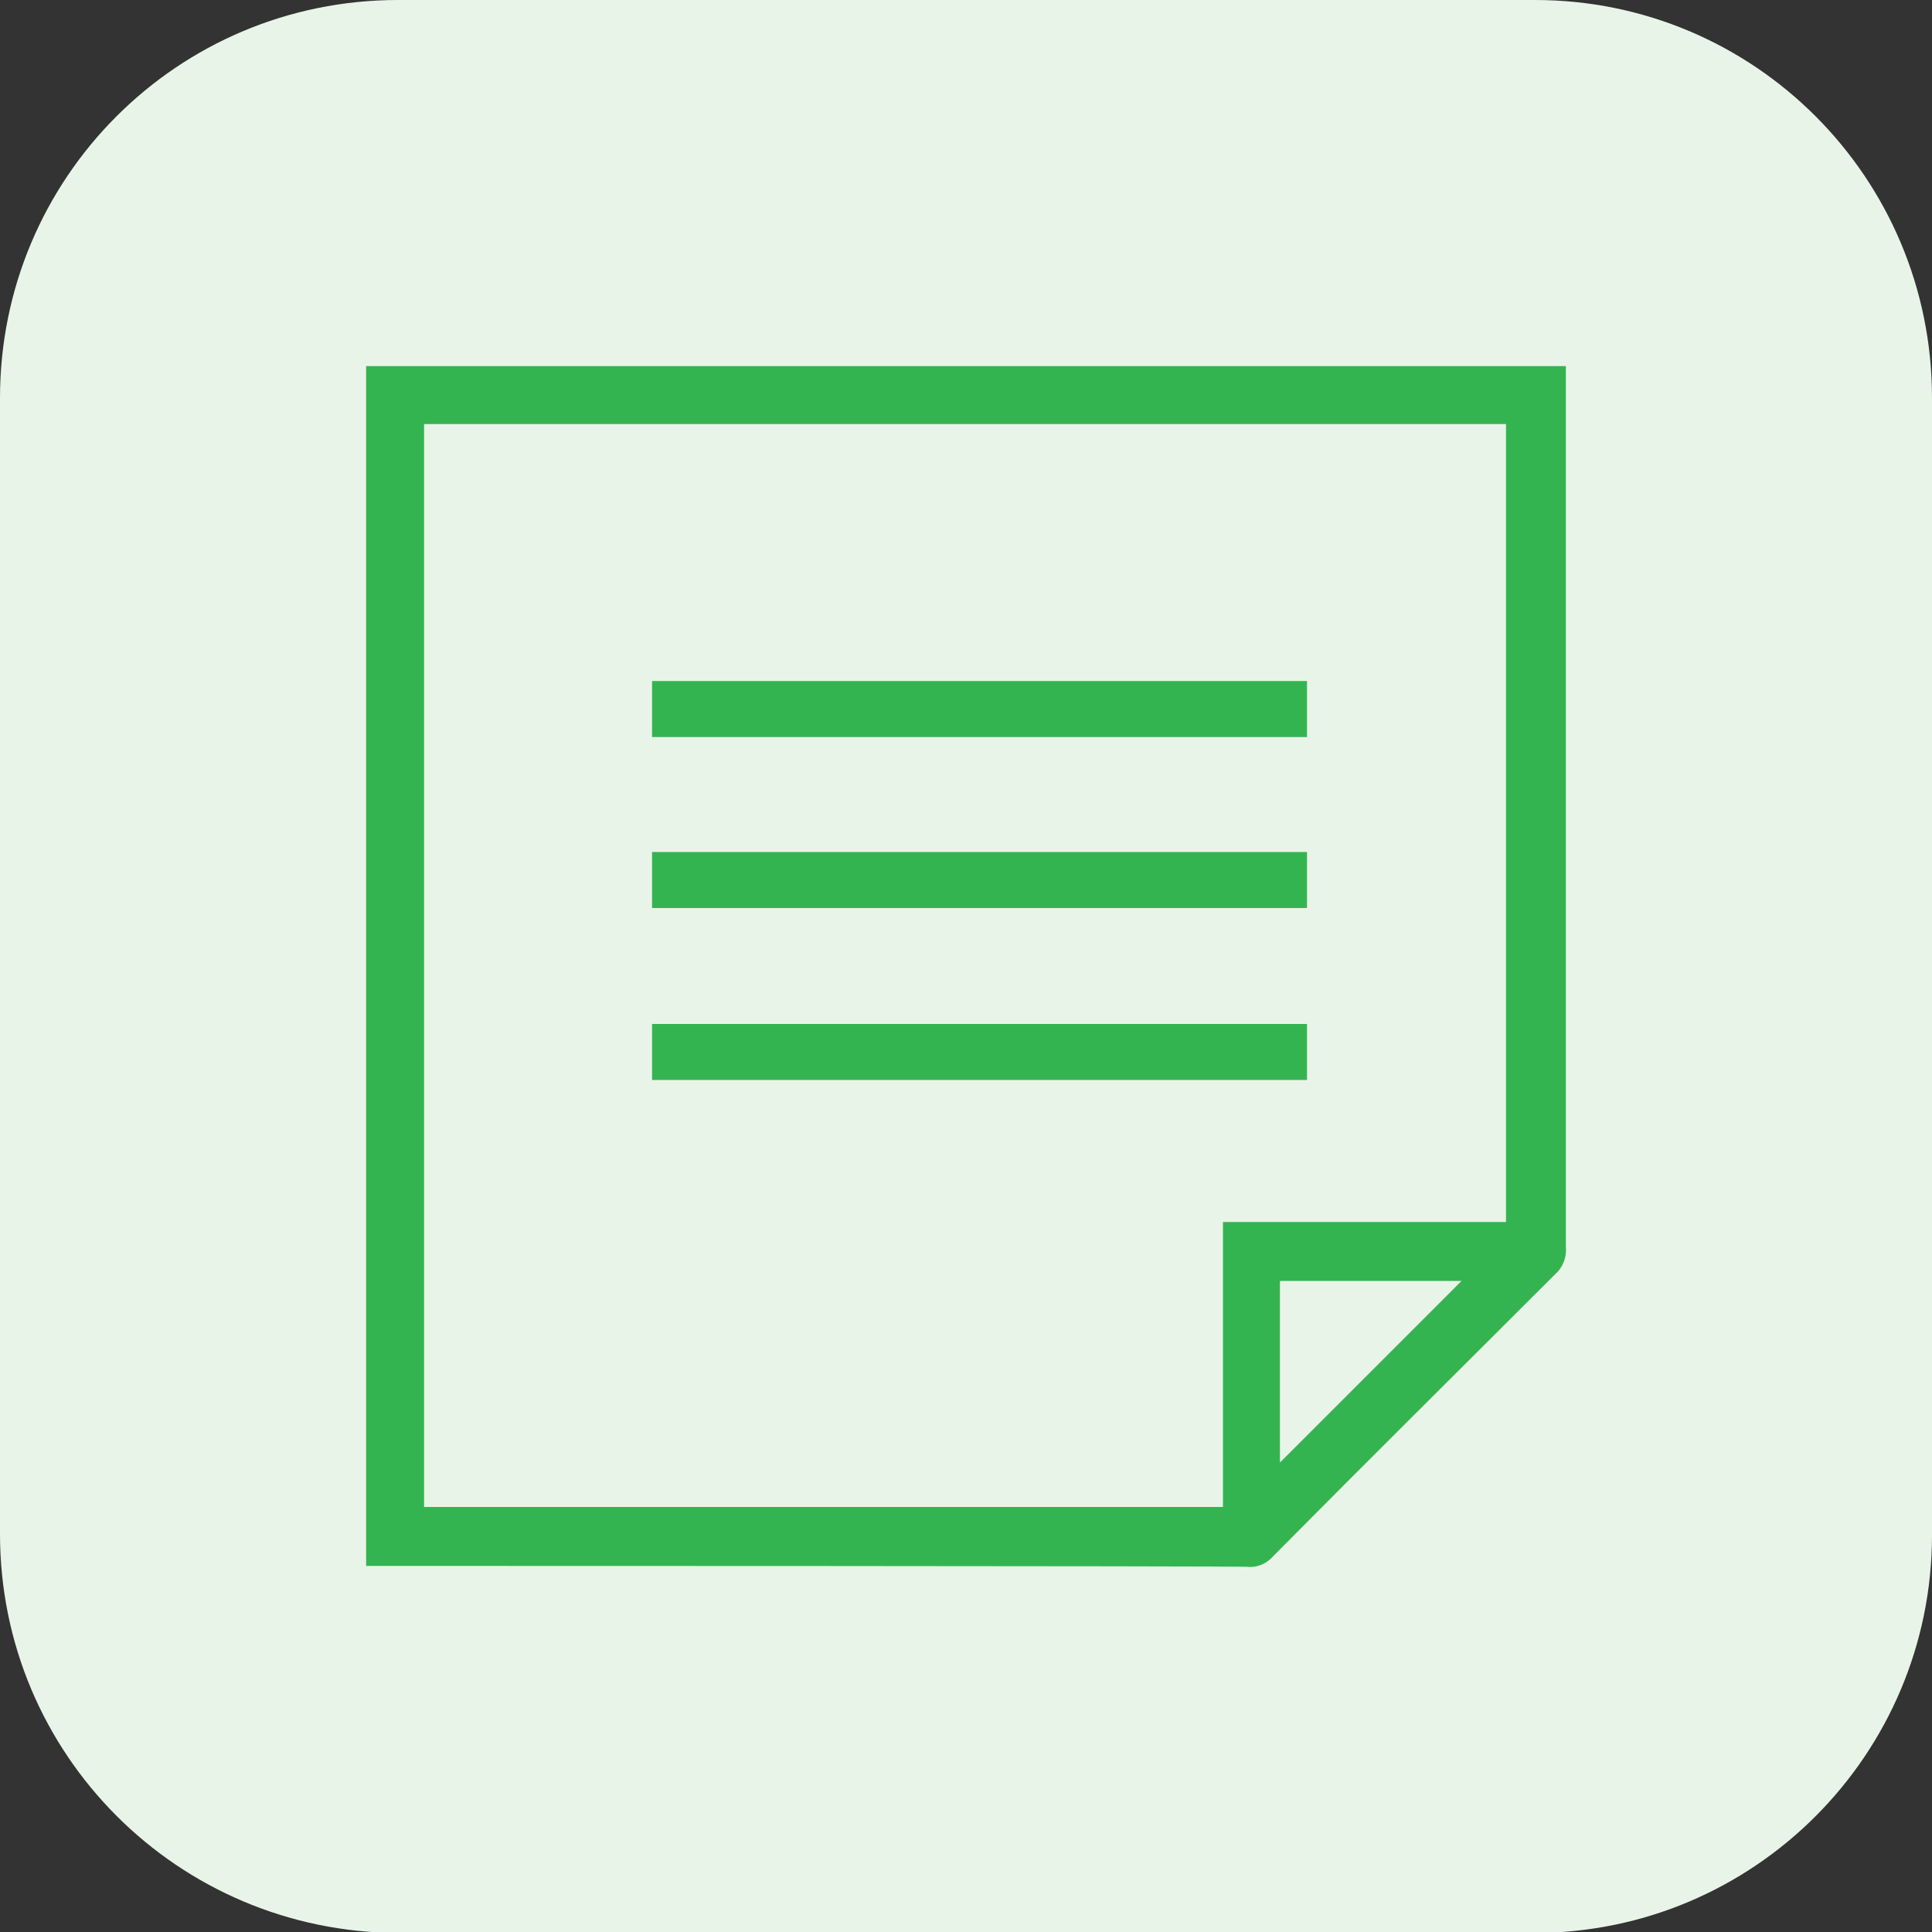 <?xml version="1.0" encoding="utf-8"?>
<!-- Generator: Adobe Illustrator 21.0.0, SVG Export Plug-In . SVG Version: 6.00 Build 0)  -->
<svg version="1.1" id="Layer_1" xmlns="http://www.w3.org/2000/svg" xmlns:xlink="http://www.w3.org/1999/xlink" x="0px" y="0px"
	 viewBox="0 0 200 200" style="enable-background:new 0 0 200 200;" xml:space="preserve">
<rect x="0" y="0" width="200" height="200" fill="#333333" stroke="none"/>
<style type="text/css">
	.st0{fill:#E9F4E8;}
	.st1{fill:#34B450;}
</style>
<title>Artboard 35</title>
<g>
	<g id="Layer_1_1_">
		<g>
			<path class="st0" d="M41.2,0h117.7C181.6,0,200,18.4,200,41.2v117.7c0,22.7-18.4,41.2-41.2,41.2H41.2C18.4,200,0,181.6,0,158.8
				V41.2C0,18.4,18.4,0,41.2,0z"/>
		</g>
		<path class="st1" d="M37.9,162.1V37.9h124.2v91.2c0.1,1-0.3,2.1-1.1,2.8c-9.8,9.8-19.5,19.4-29.2,29.2c-0.7,0.8-1.7,1.2-2.7,1.1
			C129.2,162.1,37.9,162.1,37.9,162.1z M43.9,156h82.7v-29.5h29.3V43.9h-112L43.9,156z M151.3,132.6h-18.8v18.8L151.3,132.6z"/>
		<path class="st1" d="M67.5,76.3v-5.8h67.8v5.8H67.5z"/>
		<path class="st1" d="M135.3,88.2v5.8H67.5v-5.8H135.3z"/>
		<path class="st1" d="M67.5,111.8v-5.8h67.8v5.8H67.5z"/>
	</g>
</g>
</svg>
